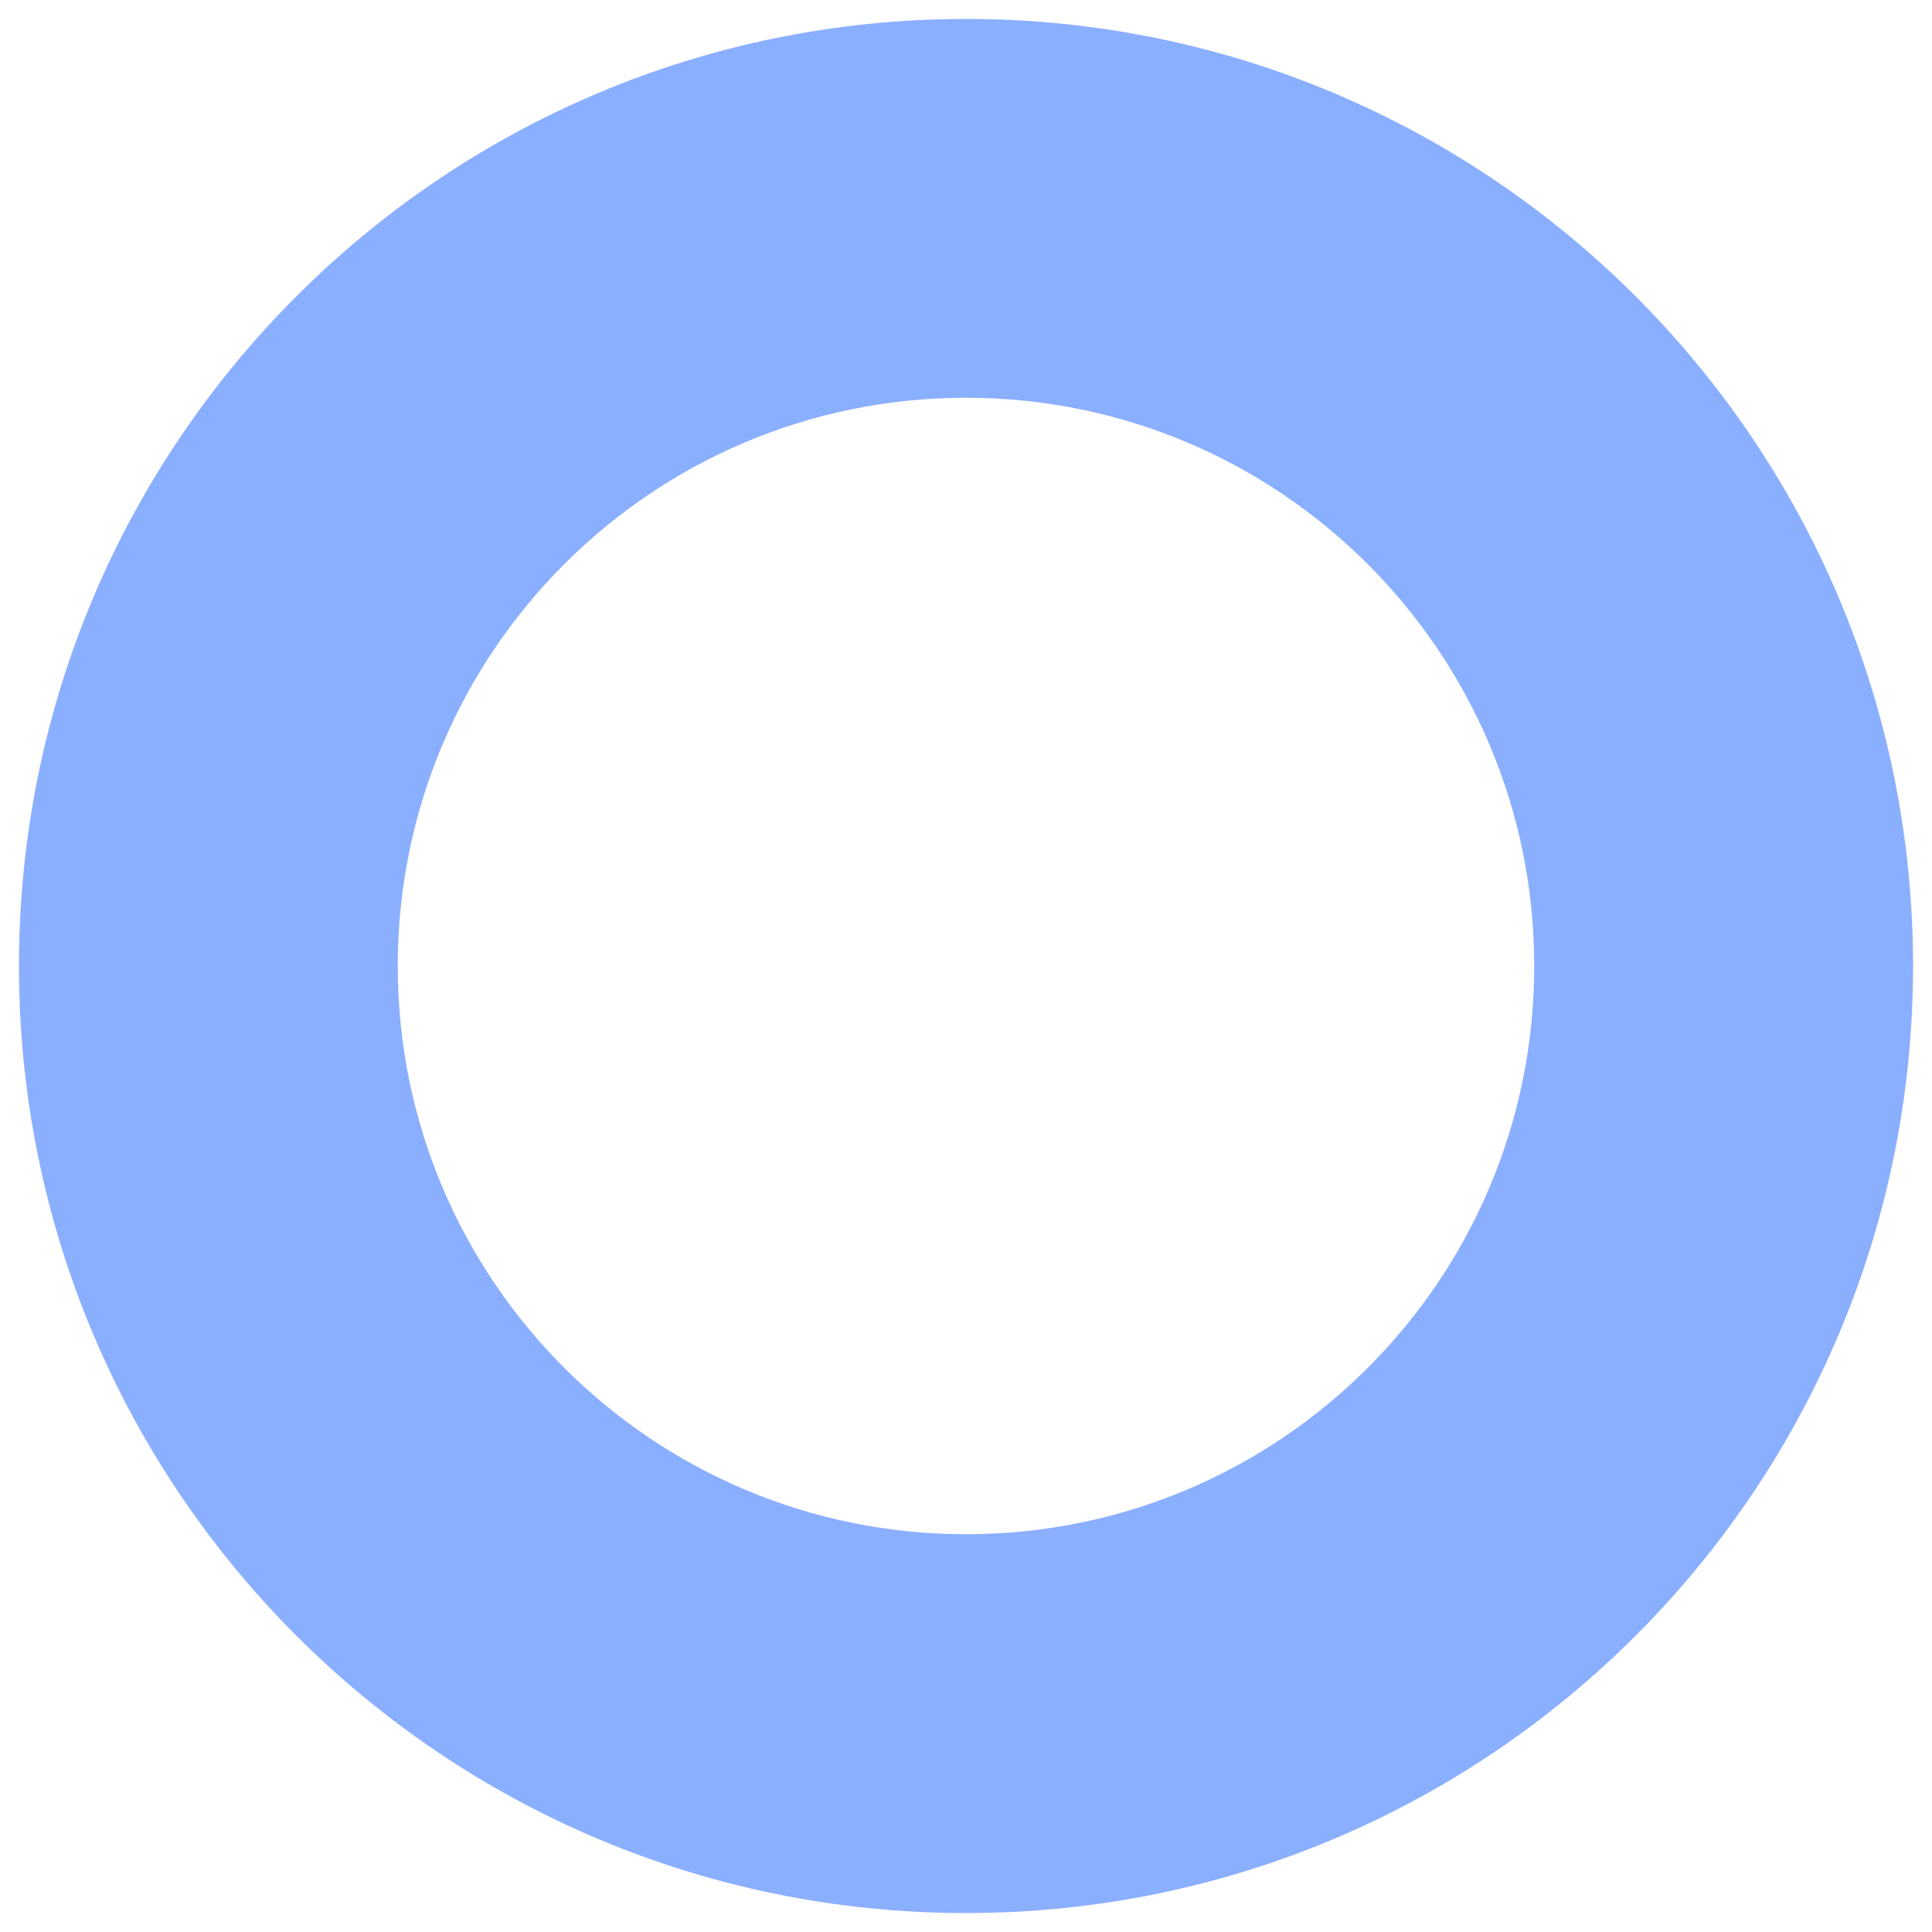 <svg width="51" height="51" viewBox="0 0 51 51" fill="none" xmlns="http://www.w3.org/2000/svg">
<path d="M50.5 25.5C50.5 39.307 39.307 50.5 25.5 50.5C11.693 50.5 0.5 39.307 0.5 25.5C0.5 11.693 11.693 0.5 25.5 0.5C39.307 0.5 50.5 11.693 50.5 25.5ZM10.5 25.5C10.5 33.784 17.216 40.5 25.5 40.5C33.784 40.5 40.5 33.784 40.5 25.5C40.5 17.216 33.784 10.5 25.5 10.5C17.216 10.5 10.5 17.216 10.5 25.5Z" fill="#8BAFFF"/>
</svg>
